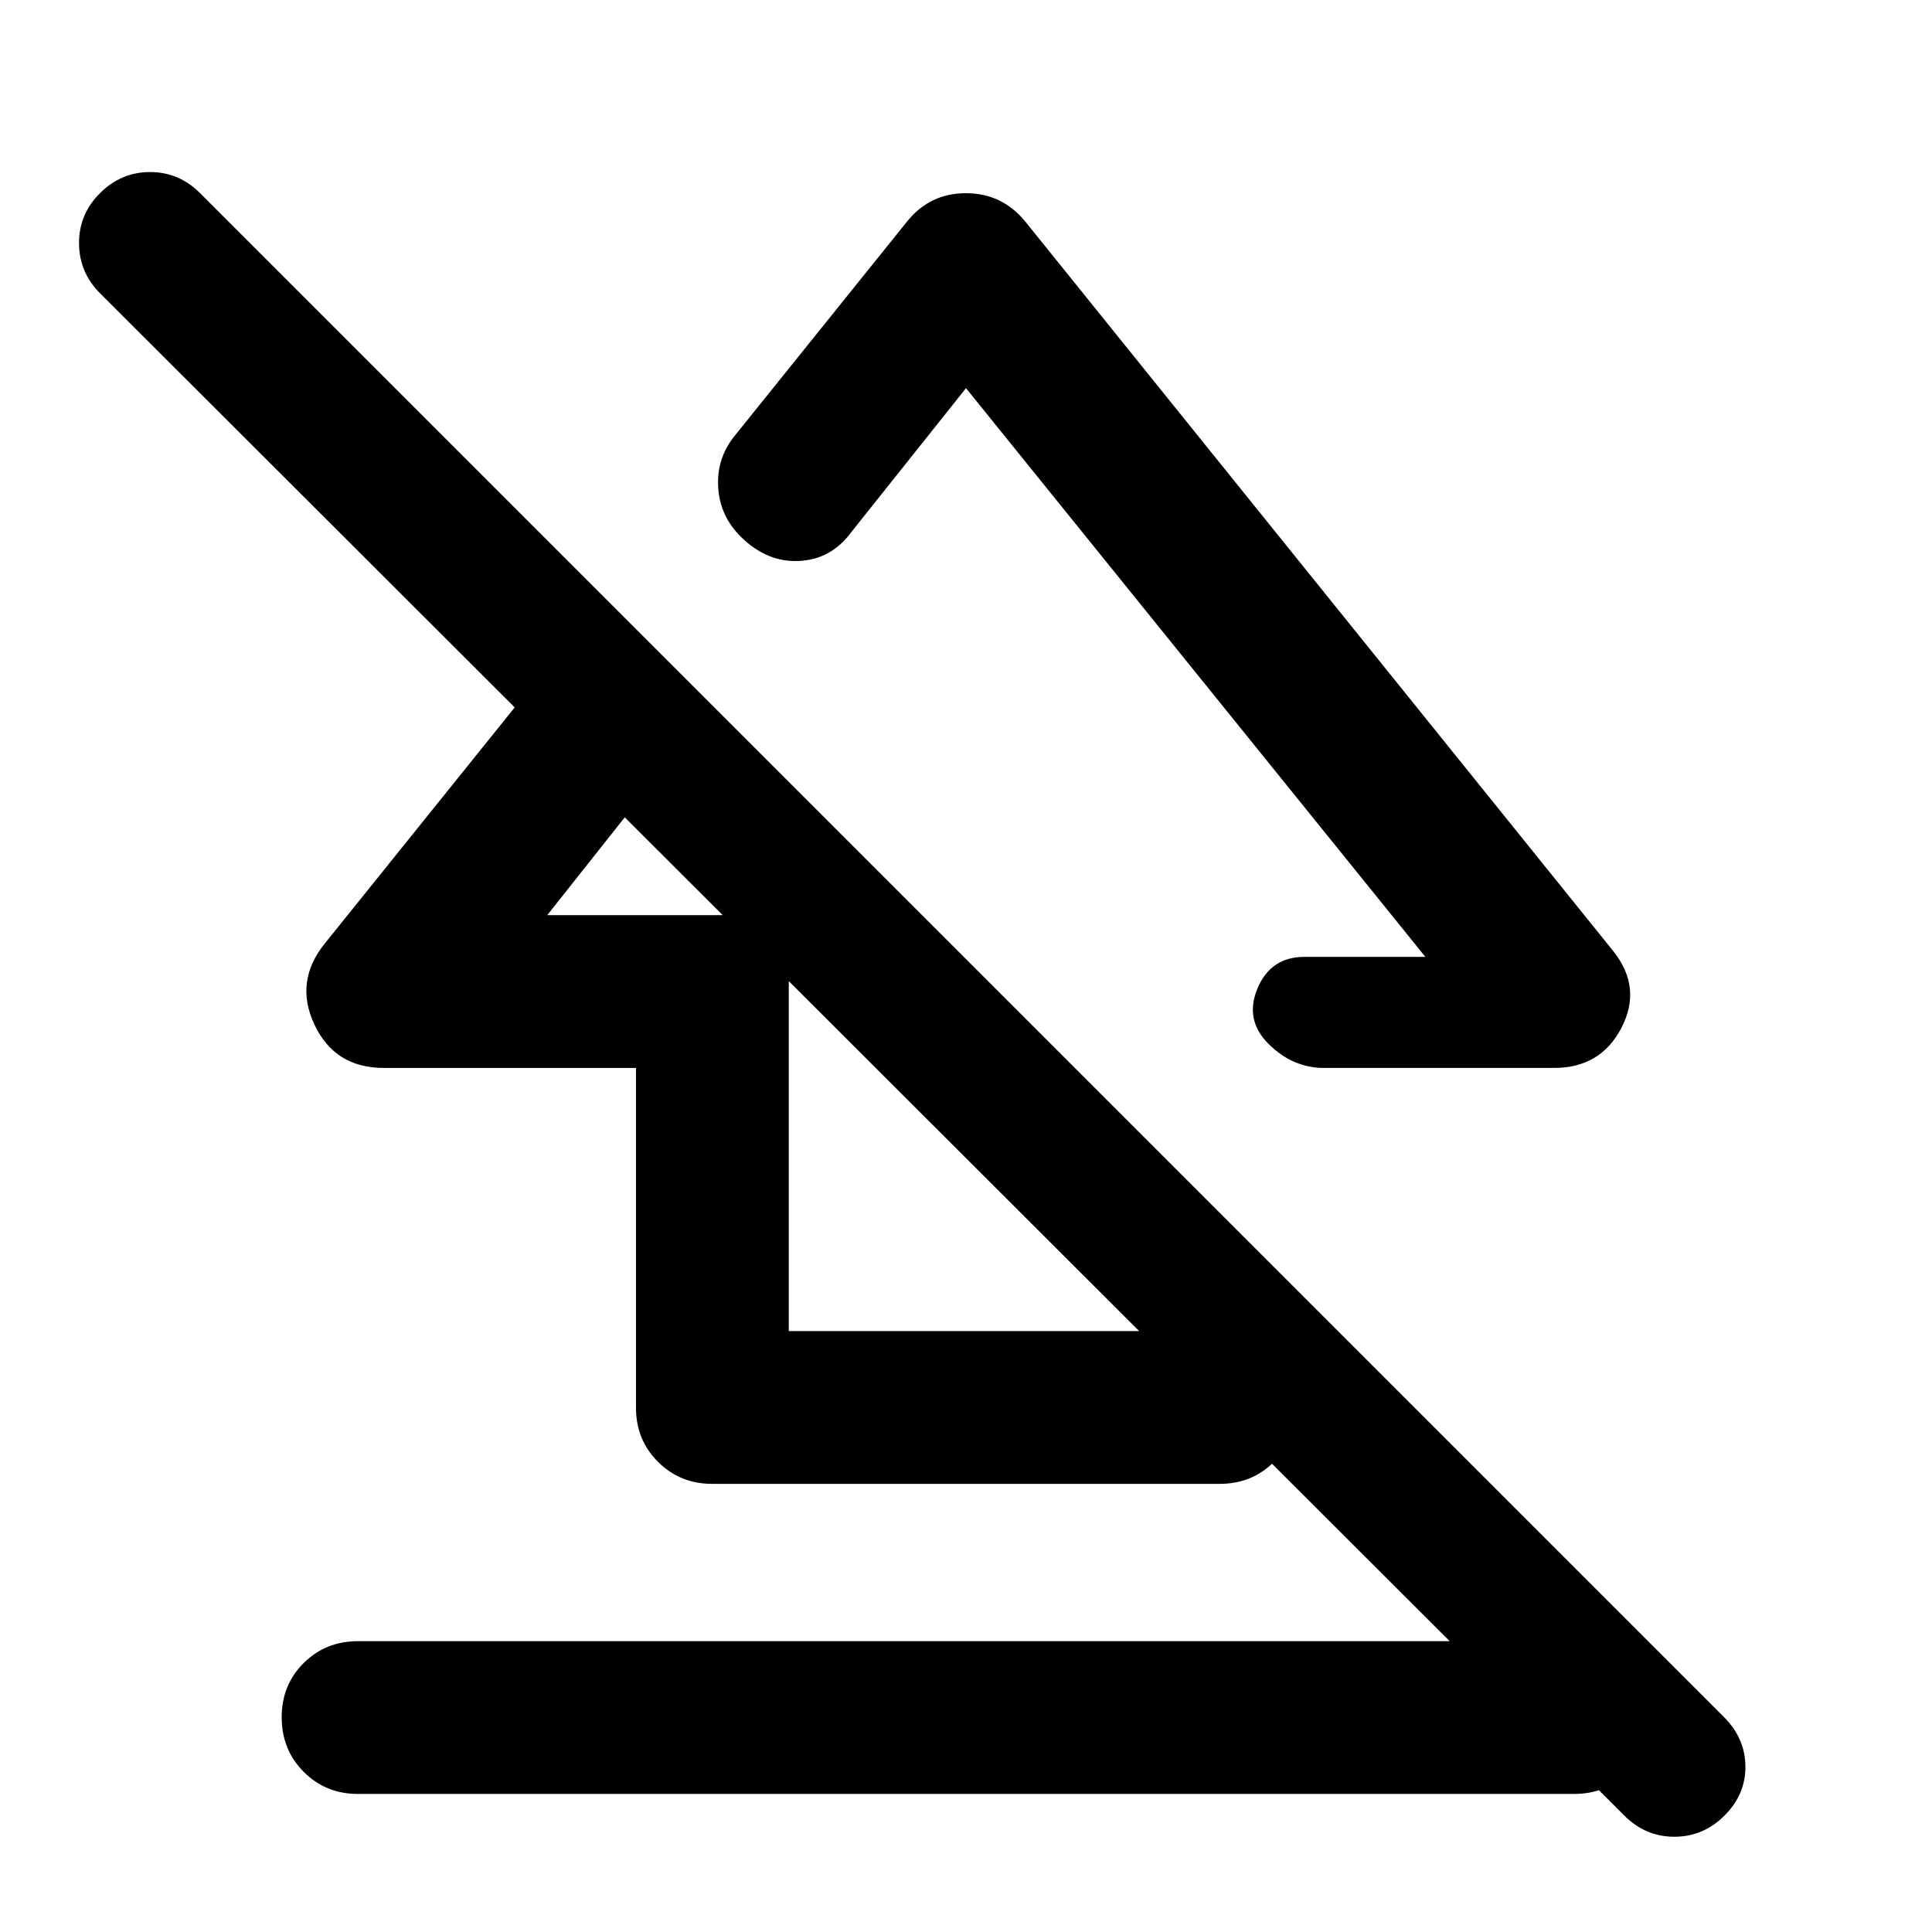 <svg xmlns="http://www.w3.org/2000/svg" height="40" viewBox="0 -960 960 960" width="40"><path d="M139.97-106.75q0-16.05 10.94-26.91 10.94-10.85 26.94-10.85h604.3q16 0 27.02 10.97t11.02 27.02q0 16.21-11.02 27.06-11.02 10.86-27.02 10.86h-604.3q-16 0-26.94-10.97-10.94-10.98-10.94-27.18Zm50.72-322.6q-24.29 0-34.43-21.5-10.15-21.5 5.25-40.48l138.47-172.13 54.28 54.28-82.34 103.92h120.01v206.67h176.3v-96.62l75.76 75.91v58.74q0 16-10.94 26.94-10.94 10.94-26.94 10.94H353.89q-16 0-26.94-10.94-10.94-10.94-10.94-26.94v-168.79H190.69Zm318.64-420.72 292.34 362.72q14.37 18.1 4.03 38.05-10.35 19.95-33.44 19.95h-114.7q-7.1 0-14.03-2.85-6.94-2.85-13.31-9.22-11.92-11.92-5.34-27.52 6.57-15.6 23.35-15.6h60.02L480-767.12l-57.23 71.82q-9.89 13.29-25.78 14.04-15.89.76-28.8-11.95-10.58-10.41-11.35-24.99-.77-14.58 8.78-25.94l85.21-105.93Q462.1-864 479.96-864t29.37 13.93ZM807.15-57.81 49.67-814.3q-10.32-10.36-10.4-24.81-.08-14.45 10.43-24.93 10.51-10.47 24.87-10.47 14.36 0 24.84 10.47l757.48 757.49q10.32 10.48 10.4 24.37.08 13.89-10.43 24.37-10.52 10.48-24.87 10.48-14.36 0-24.84-10.48ZM477.46-584.3Zm-67.09 130.71Z"/></svg>